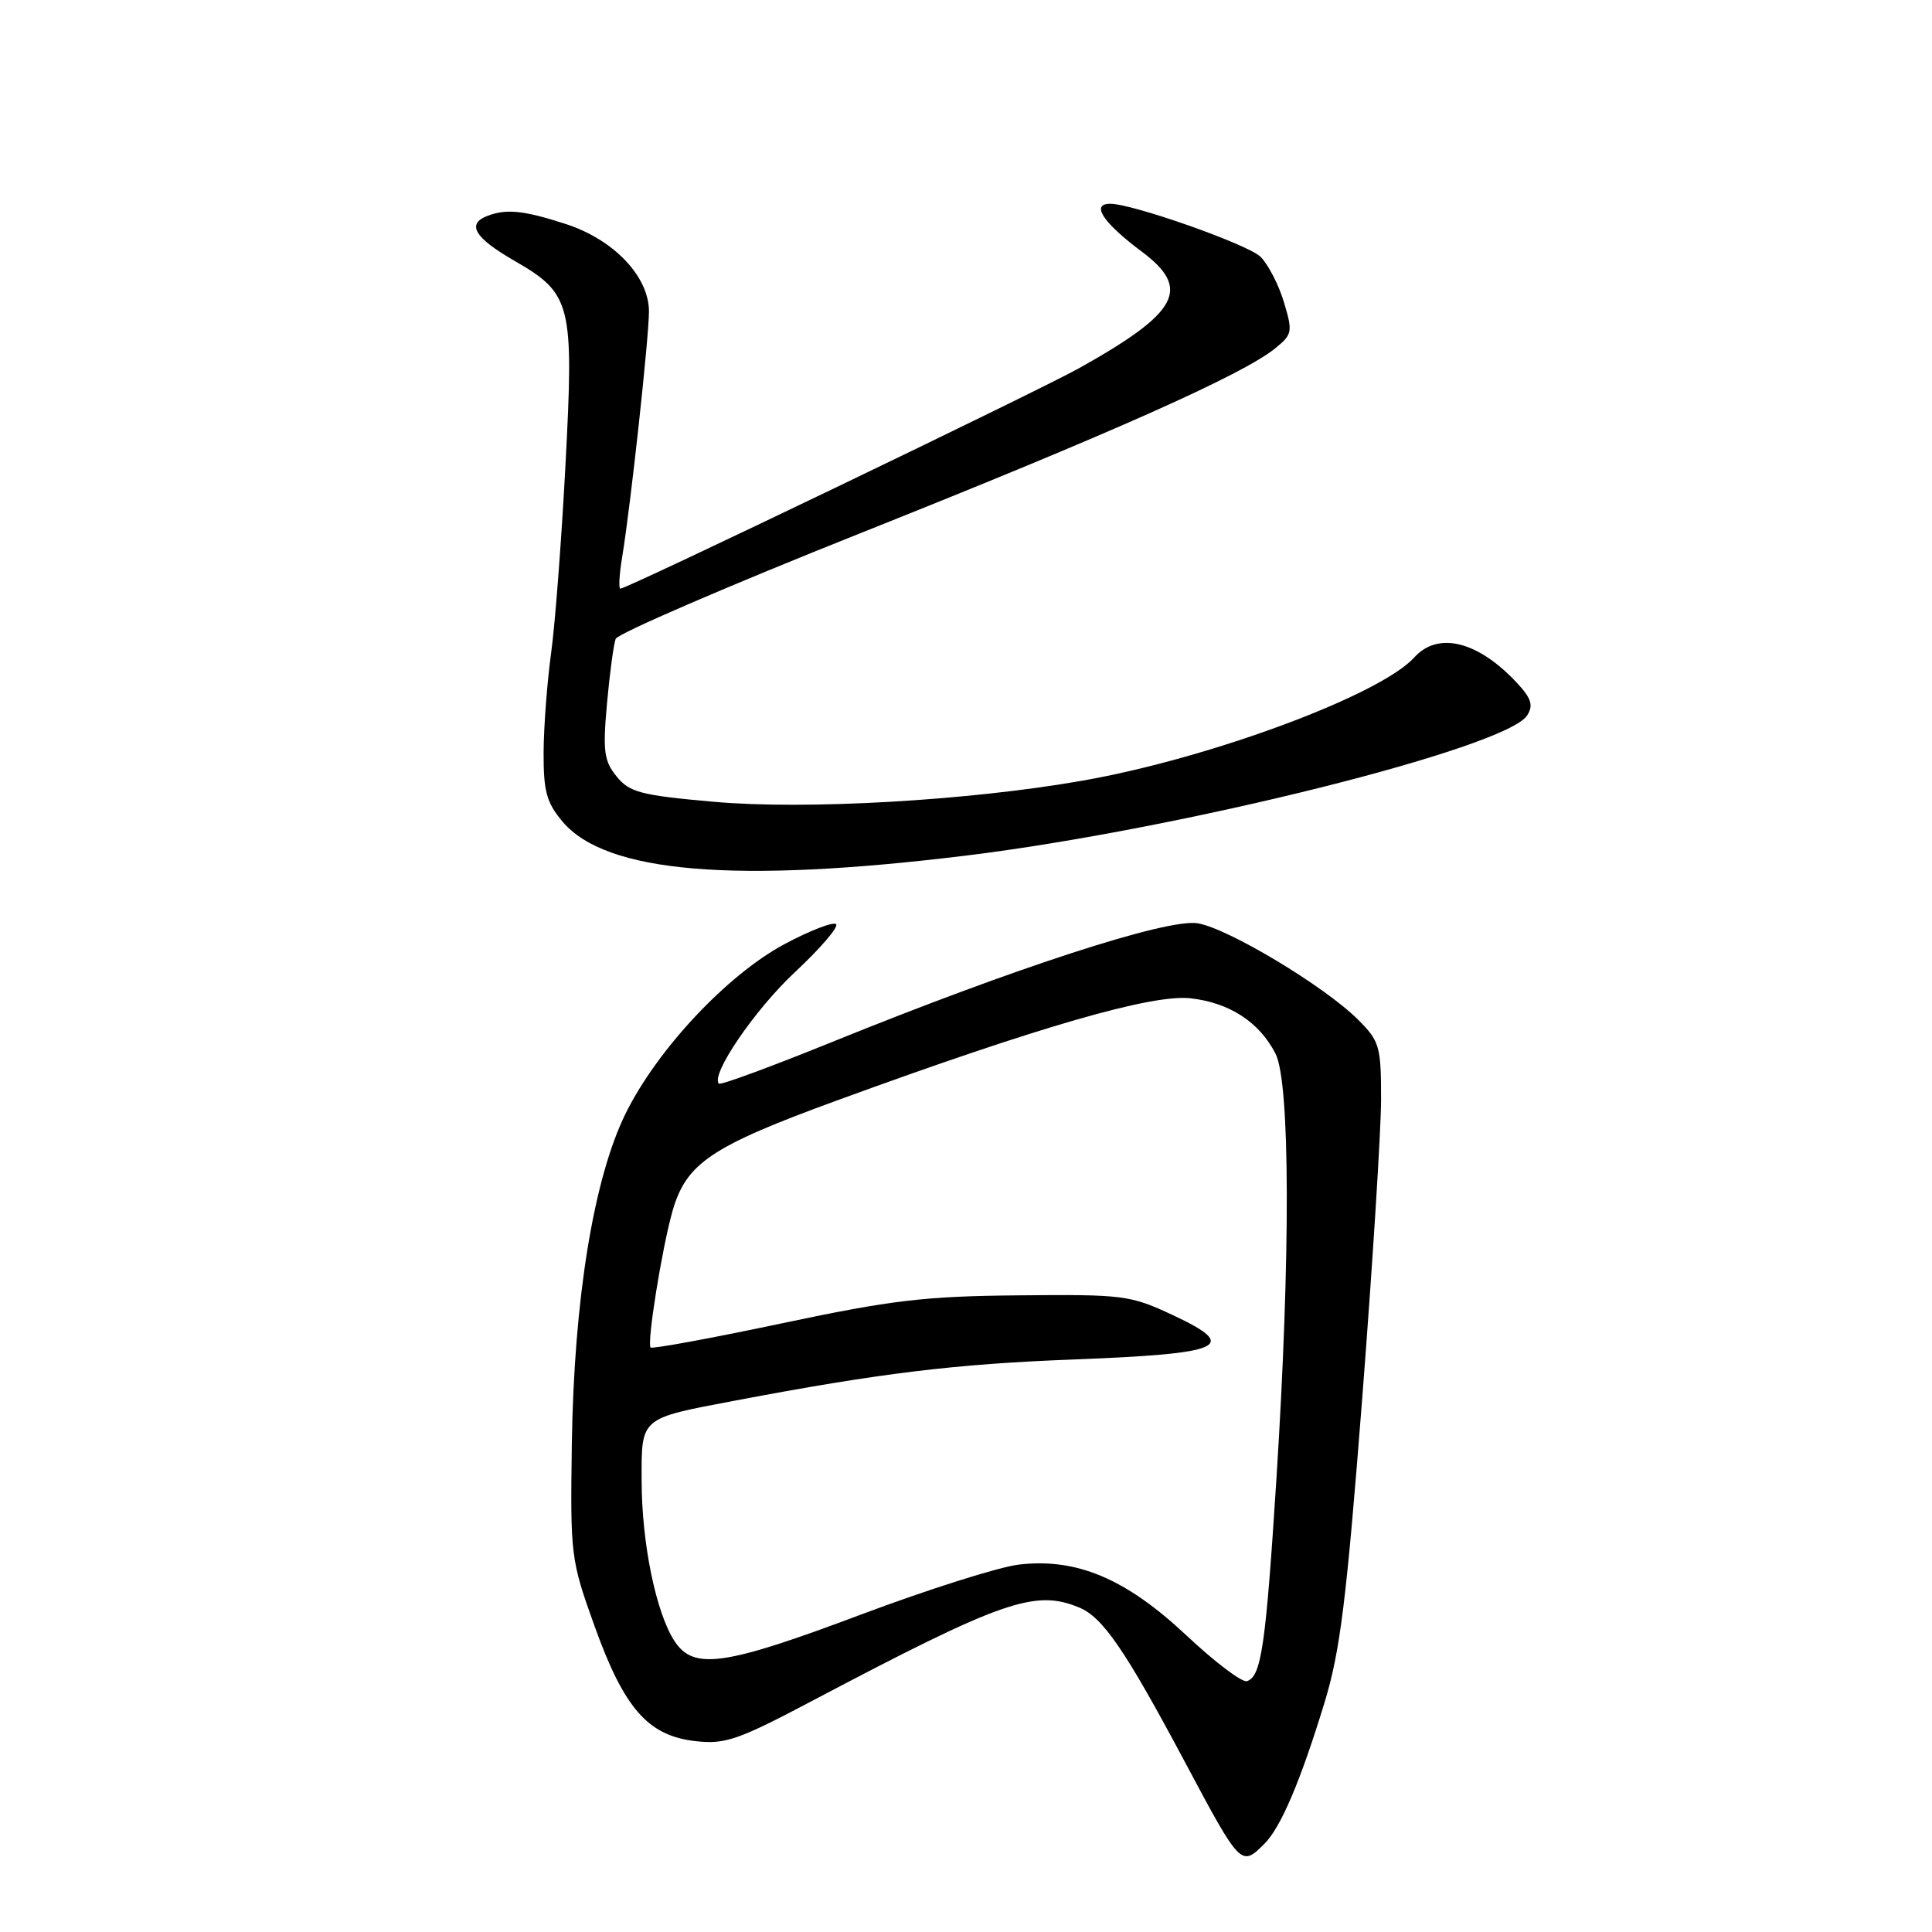 <?xml version="1.0" encoding="UTF-8" standalone="no"?>
<!DOCTYPE svg PUBLIC "-//W3C//DTD SVG 1.1//EN" "http://www.w3.org/Graphics/SVG/1.1/DTD/svg11.dtd" >
<svg xmlns="http://www.w3.org/2000/svg" xmlns:xlink="http://www.w3.org/1999/xlink" version="1.1" viewBox="0 0 256 256">
 <g >
 <path fill="currentColor"
d=" M 167.54 244.31 C 169.71 242.15 172.30 236.07 175.47 225.72 C 177.58 218.87 178.41 212.14 180.50 185.31 C 181.87 167.61 183.00 149.76 183.00 145.64 C 183.00 138.65 182.80 137.96 179.98 135.14 C 175.56 130.71 162.71 122.99 158.69 122.34 C 154.67 121.68 134.46 128.25 110.28 138.06 C 102.24 141.32 95.48 143.81 95.26 143.59 C 94.11 142.44 100.01 133.78 105.34 128.81 C 108.70 125.67 111.15 122.82 110.79 122.46 C 110.43 122.10 107.37 123.28 103.99 125.08 C 96.37 129.15 87.10 139.03 82.89 147.56 C 78.65 156.19 76.05 172.19 75.77 191.39 C 75.56 206.16 75.63 206.70 78.79 215.49 C 82.71 226.40 85.88 230.01 92.16 230.71 C 96.07 231.16 97.79 230.56 107.53 225.42 C 132.83 212.07 137.13 210.57 142.99 213.00 C 146.13 214.30 149.08 218.60 157.02 233.50 C 164.39 247.33 164.46 247.40 167.54 244.31 Z  M 128.00 113.37 C 156.48 109.88 199.64 99.10 202.36 94.79 C 203.21 93.45 202.91 92.53 200.97 90.45 C 195.82 84.94 190.54 83.64 187.40 87.11 C 182.91 92.09 160.39 100.46 143.50 103.43 C 128.40 106.09 106.79 107.33 94.57 106.24 C 84.88 105.38 83.41 104.99 81.70 102.88 C 80.03 100.82 79.86 99.53 80.43 93.21 C 80.79 89.21 81.31 85.36 81.58 84.65 C 81.85 83.95 96.57 77.60 114.28 70.54 C 147.36 57.36 164.65 49.65 168.94 46.18 C 171.25 44.31 171.31 43.98 170.13 40.05 C 169.45 37.76 168.05 35.05 167.03 34.03 C 165.40 32.40 150.09 27.00 147.11 27.00 C 144.50 27.00 146.14 29.49 151.25 33.31 C 157.89 38.26 156.23 41.37 143.00 48.78 C 137.55 51.82 83.10 78.00 82.21 78.00 C 81.95 78.00 82.06 76.09 82.45 73.75 C 83.56 67.02 85.98 44.82 85.99 41.28 C 86.00 36.65 81.33 31.73 74.93 29.67 C 69.40 27.88 67.09 27.64 64.58 28.61 C 61.78 29.68 62.88 31.51 68.14 34.54 C 75.74 38.93 76.06 40.19 74.93 61.57 C 74.41 71.43 73.56 82.65 73.03 86.50 C 72.50 90.35 72.05 96.28 72.03 99.67 C 72.01 104.85 72.41 106.33 74.53 108.86 C 80.27 115.68 97.36 117.12 128.00 113.37 Z  M 157.23 216.72 C 149.19 209.17 142.66 206.41 134.98 207.32 C 132.36 207.63 122.95 210.61 114.08 213.94 C 95.95 220.75 91.91 221.32 89.38 217.46 C 86.93 213.72 85.03 204.49 85.02 196.23 C 85.00 187.74 84.71 187.99 97.50 185.57 C 116.66 181.94 126.52 180.74 142.20 180.14 C 162.21 179.37 164.32 178.44 155.43 174.27 C 149.74 171.61 148.90 171.51 135.00 171.64 C 122.51 171.75 118.15 172.27 103.55 175.36 C 94.23 177.33 86.43 178.76 86.21 178.55 C 85.69 178.03 87.69 165.54 89.08 160.58 C 90.90 154.13 94.15 151.93 111.00 145.78 C 137.62 136.05 152.68 131.70 157.76 132.28 C 162.91 132.86 166.85 135.42 169.00 139.59 C 170.96 143.38 171.01 166.47 169.14 195.84 C 167.71 218.19 167.14 222.12 165.23 222.76 C 164.59 222.97 160.99 220.25 157.23 216.72 Z "/>
</g>
</svg>